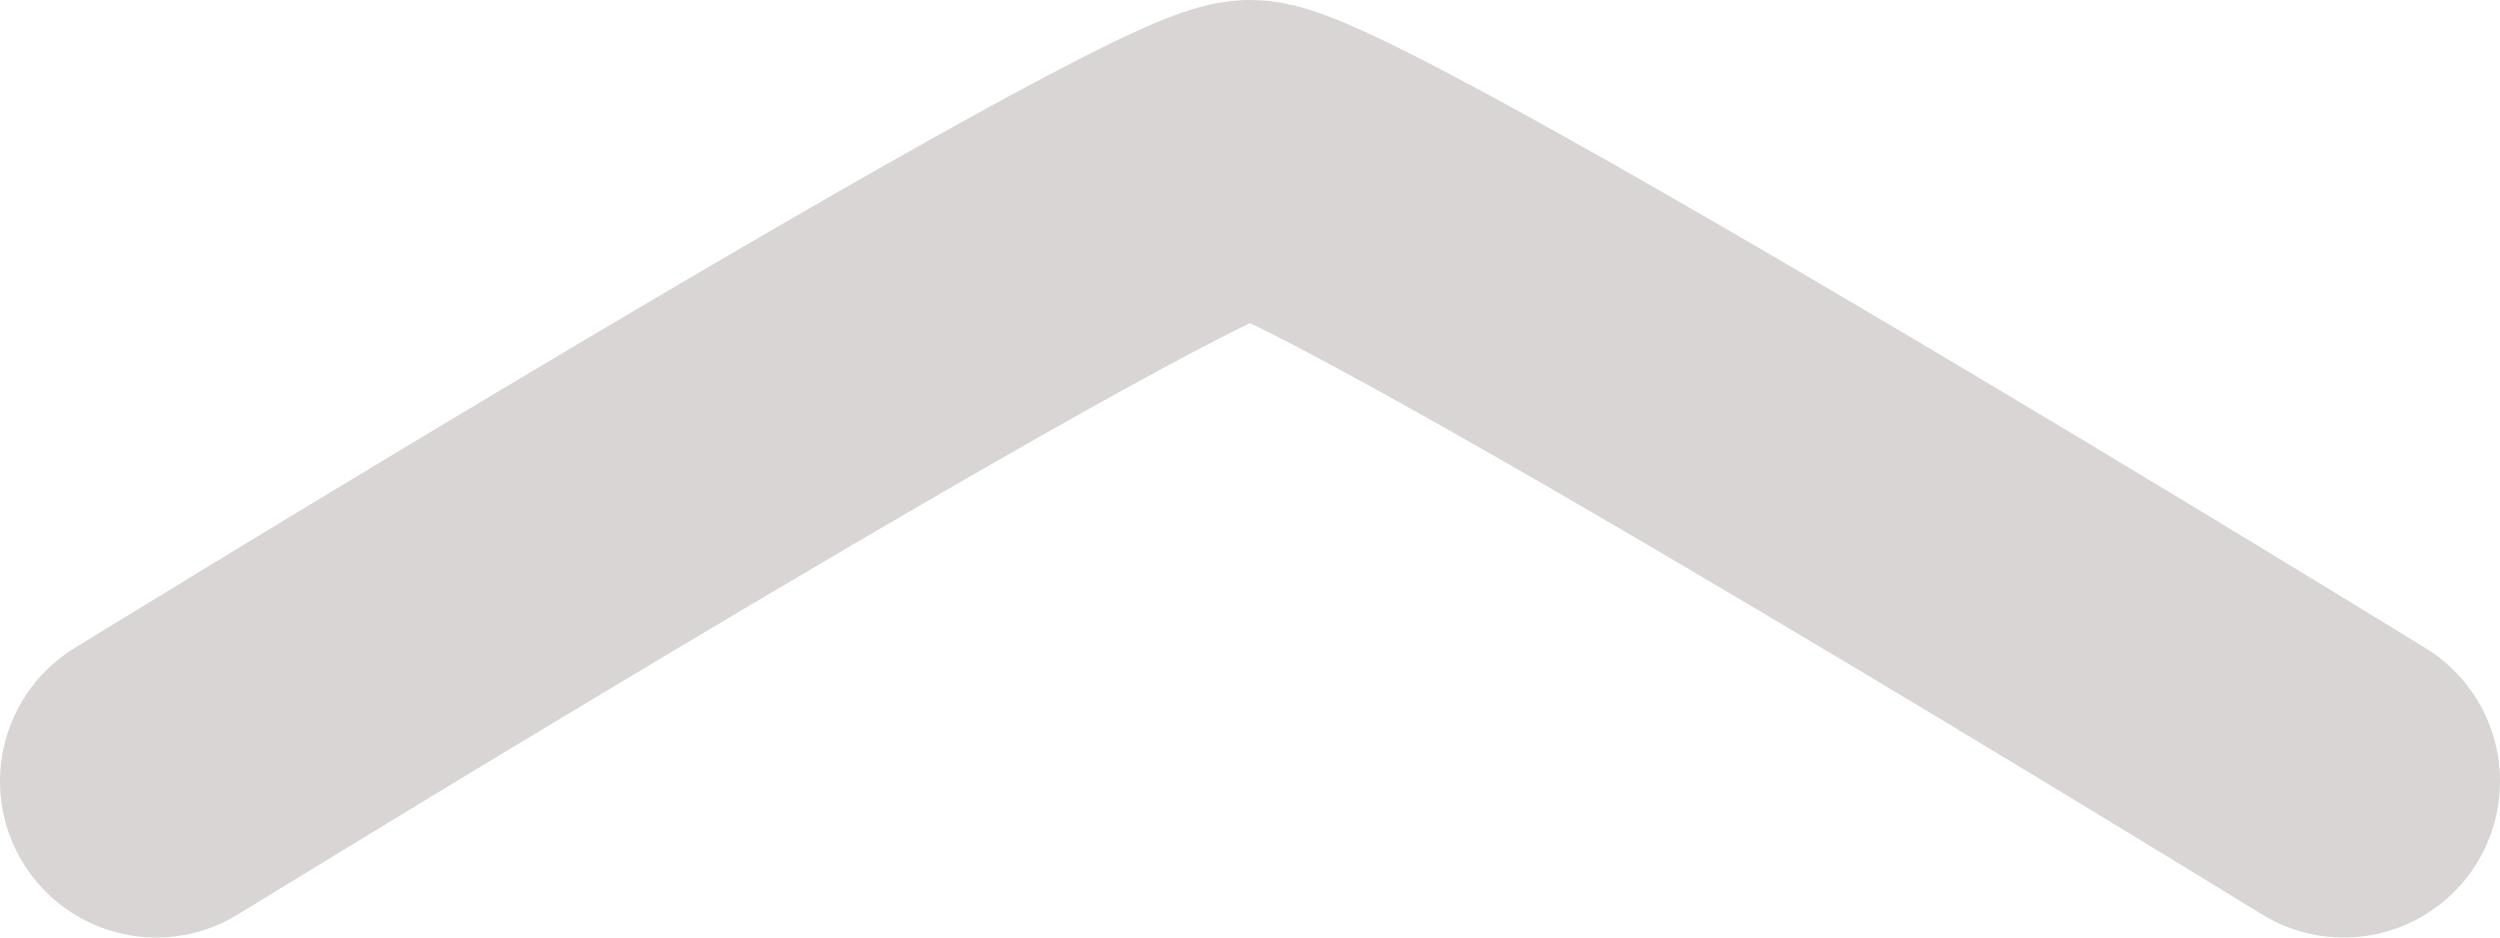 <svg width="16" height="6" viewBox="0 0 16 6" fill="none" xmlns="http://www.w3.org/2000/svg">
<path d="M15 5C15 5 8.5 1 8 1C7.5 1 1 5 1 5" stroke="#7C726E" stroke-opacity="0.3" stroke-width="2" stroke-linecap="round"/>
</svg>

